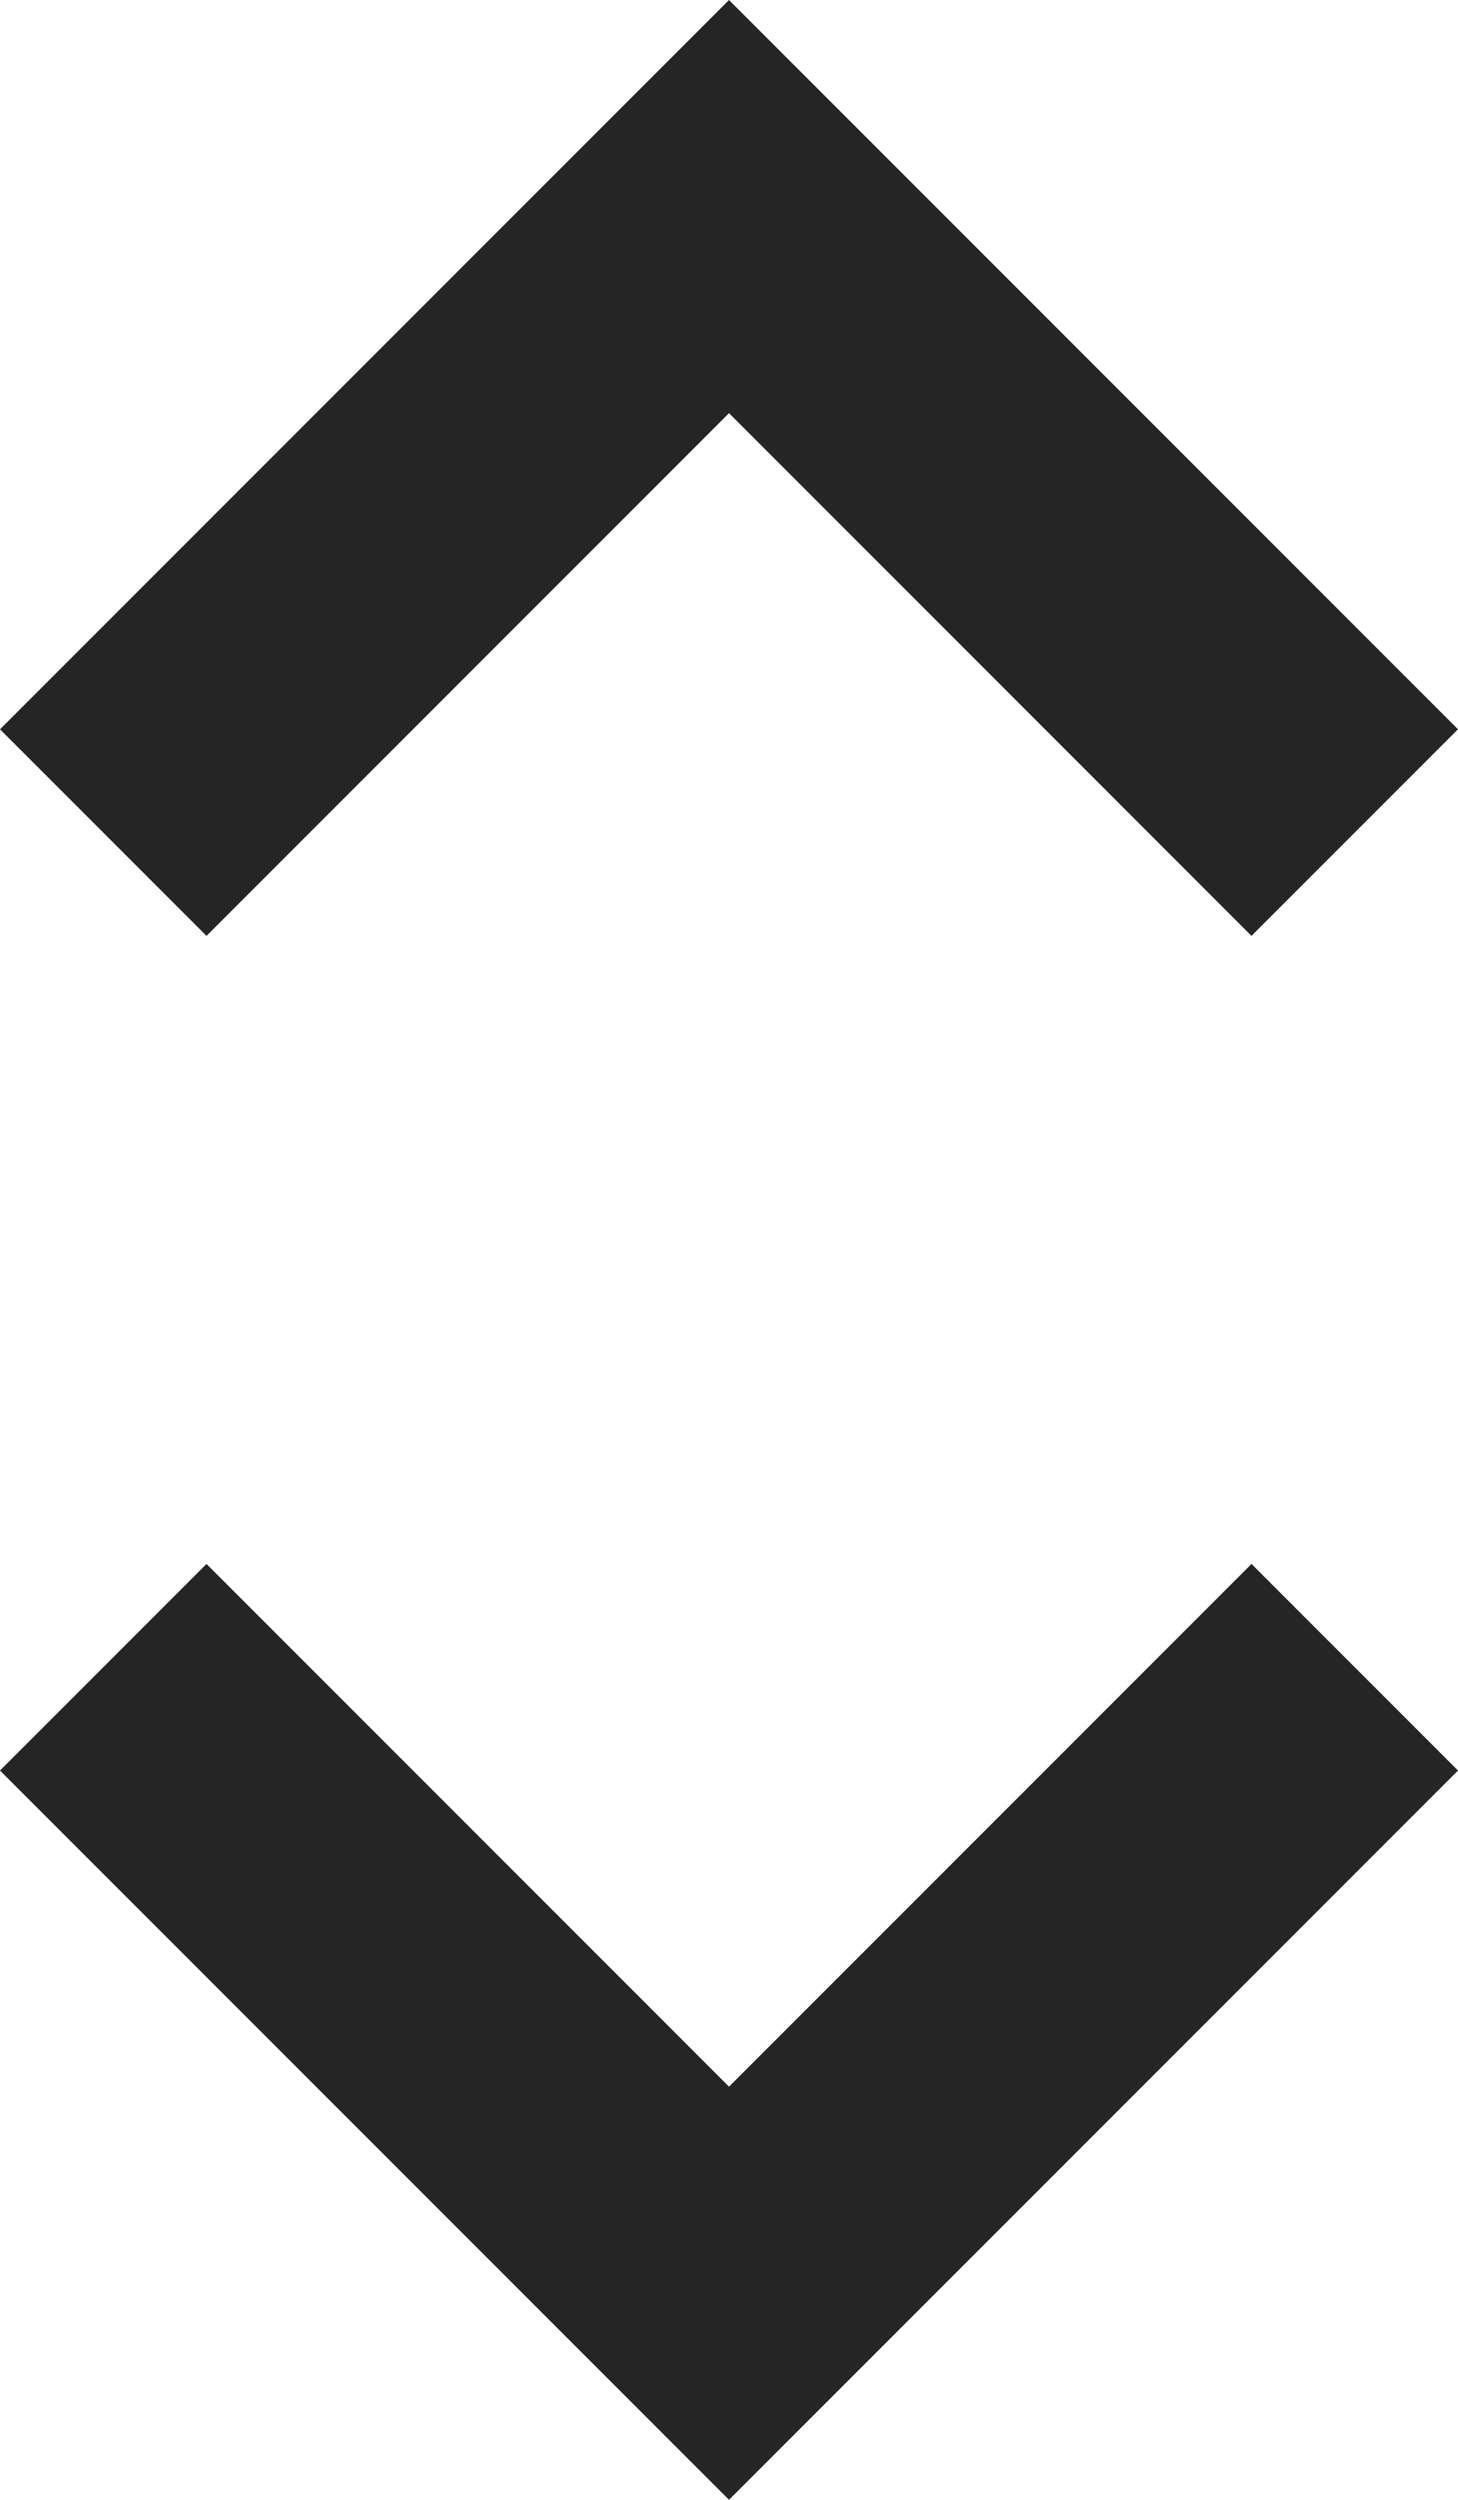 <svg xmlns="http://www.w3.org/2000/svg" width="6.99" height="11.98" viewBox="0 0 6.99 11.98"><g transform="translate(-182.415 -25.01)"><path d="M158.676,26.867l3,3,3-3" transform="translate(24.234 6.133)" fill="none" stroke="#252525" stroke-width="1.4"/><path d="M158.676,29.867l3-3,3,3" transform="translate(24.234 -0.867)" fill="none" stroke="#252525" stroke-width="1.4"/></g></svg>